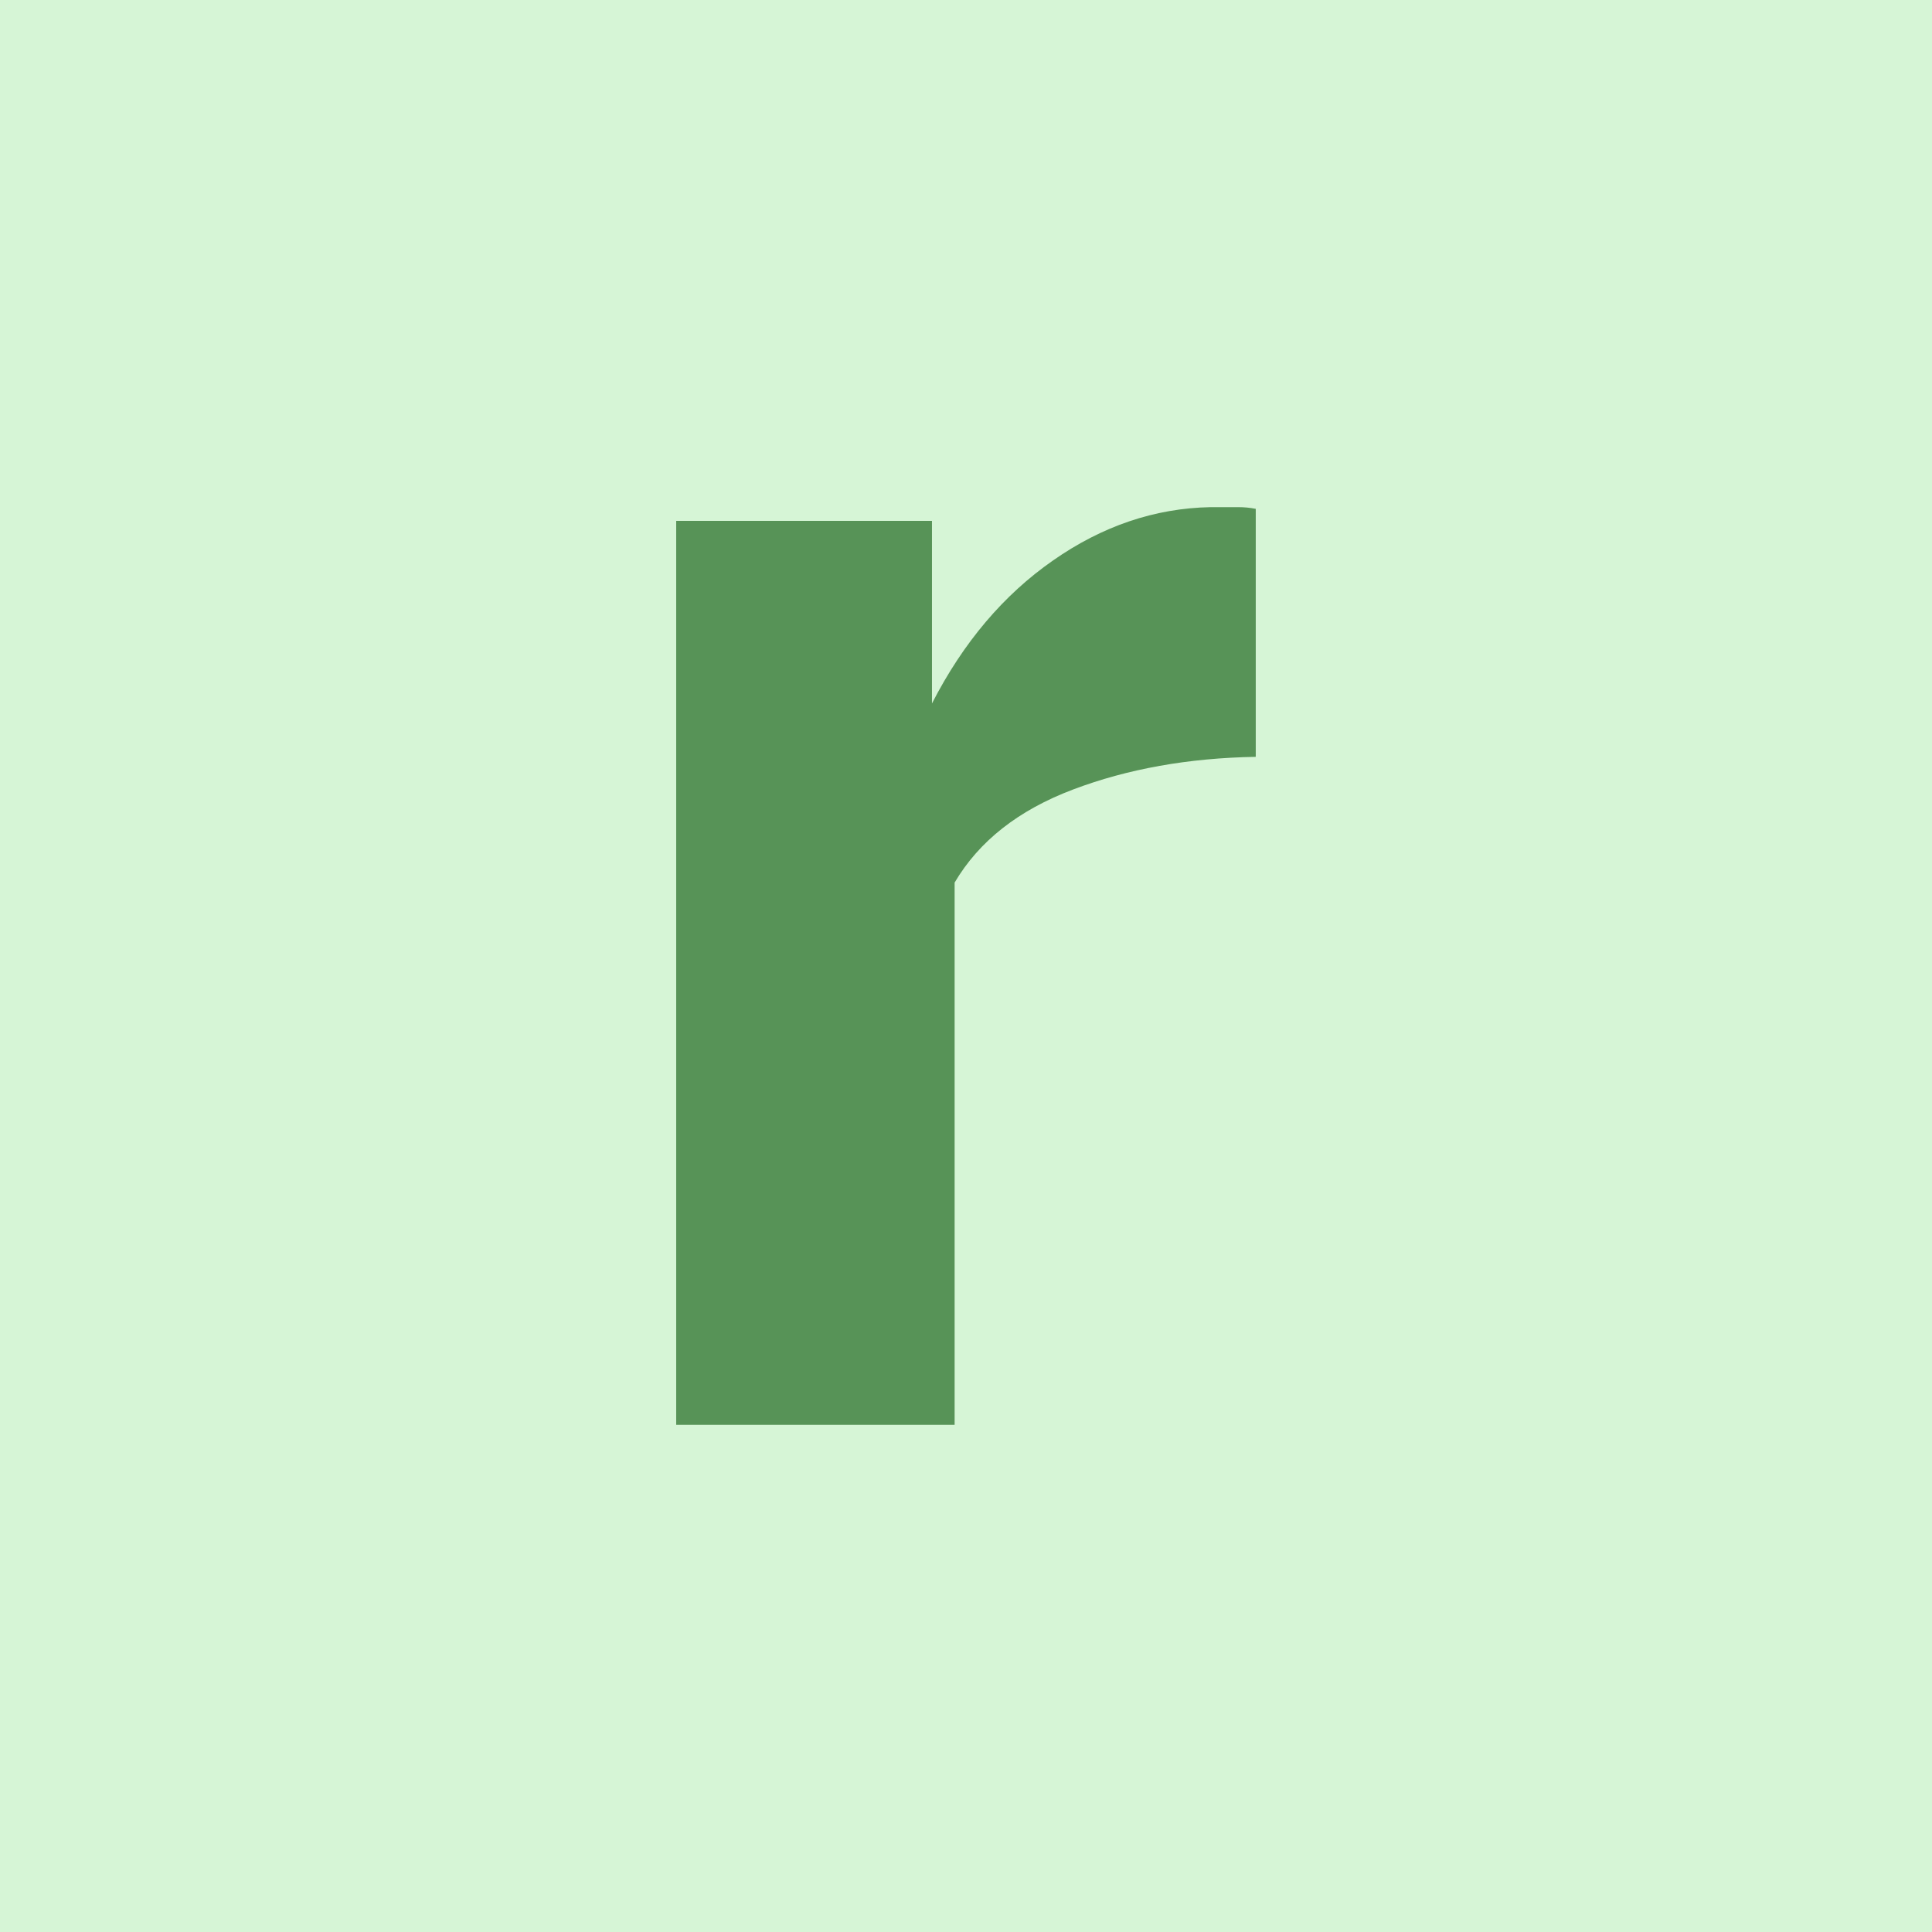 <svg width="80" height="80" viewBox="0 0 80 80" fill="none" xmlns="http://www.w3.org/2000/svg">
<rect width="80" height="80" fill="#D6F5D6"/>
<path d="M52 31.339C49.214 31.386 46.687 31.838 44.433 32.692C42.17 33.546 40.538 34.832 39.529 36.545V59H28V21.569H38.591V29.129C39.886 26.604 41.557 24.632 43.6 23.21C45.641 21.782 47.816 21.045 50.123 21C50.65 21 51.039 21 51.277 21C51.518 21 51.759 21.022 51.998 21.07V31.339H52Z" fill="#579357"/>
</svg>
